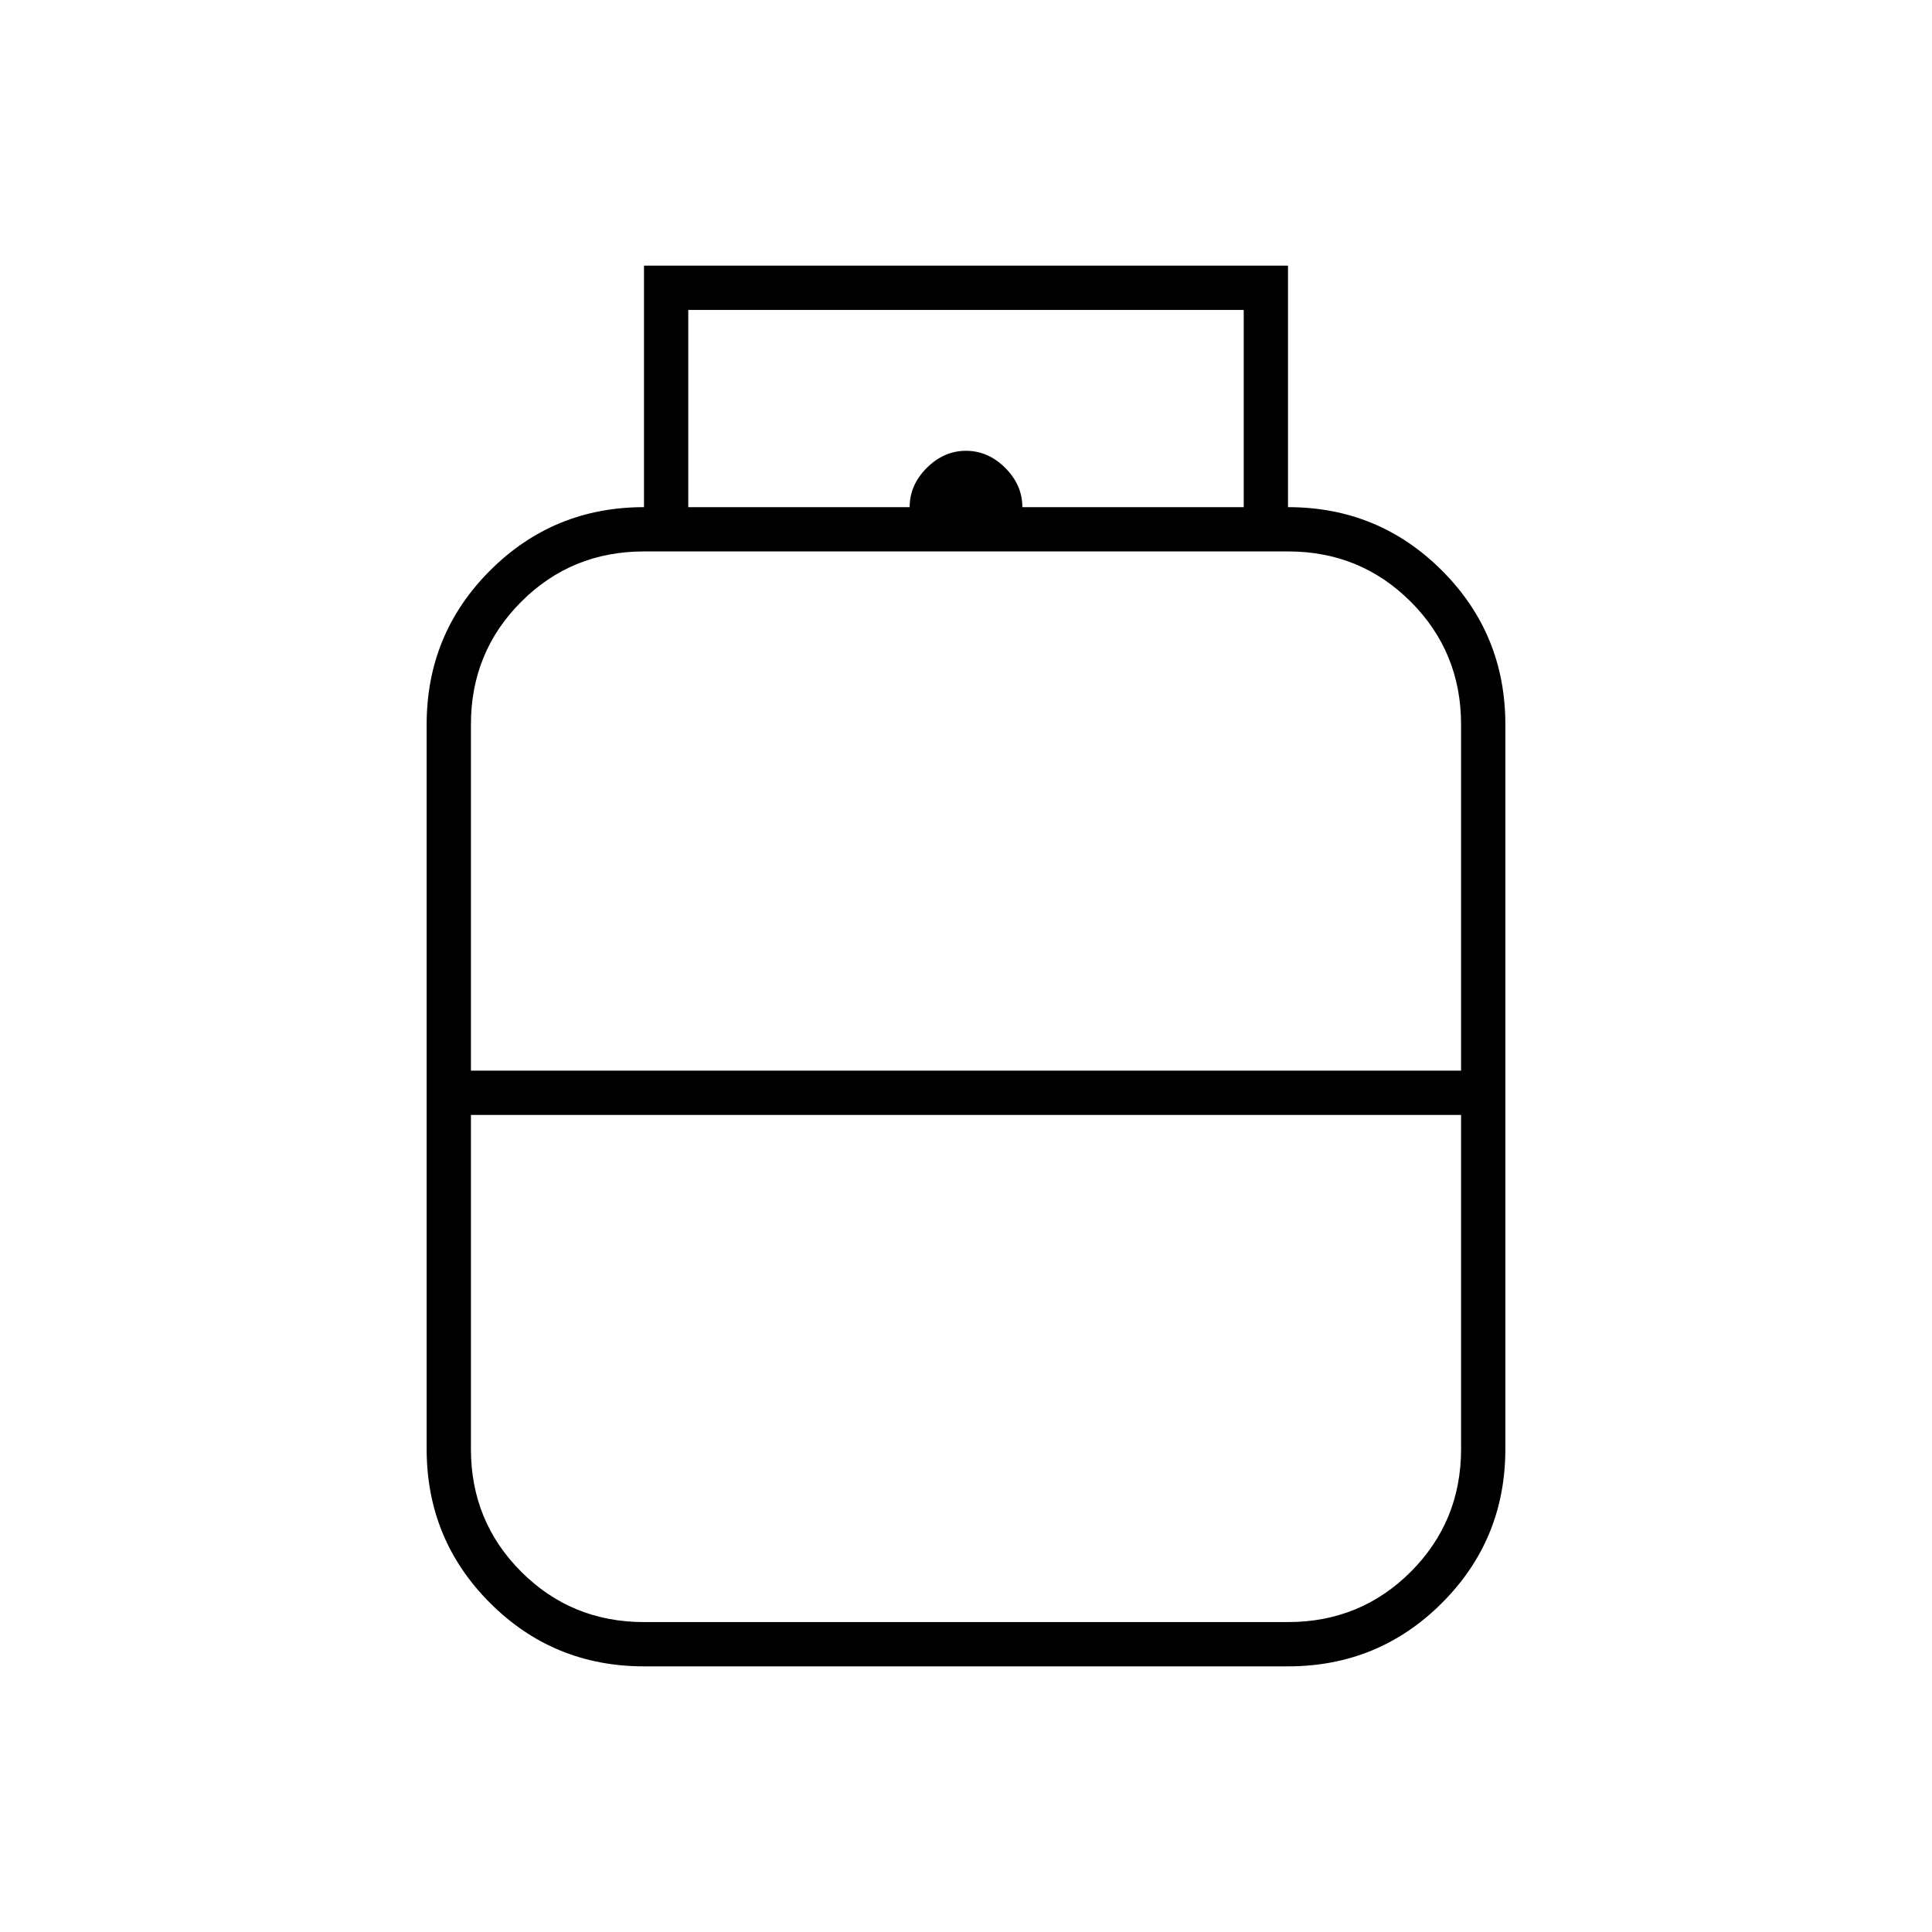 <svg xmlns="http://www.w3.org/2000/svg" height="48" width="48"><path d="M16 41.4q-2.25 0-3.825-1.575Q10.6 38.25 10.6 36V18q0-2.25 1.575-3.825Q13.75 12.6 16 12.6v-6h16v6q2.25 0 3.825 1.575Q37.4 15.75 37.4 18v18q0 2.25-1.575 3.825Q34.25 41.4 32 41.4Zm1.1-28.8h13.8V7.7H17.1Zm5.5 0q0-.55.425-.975.425-.425.975-.425t.975.425q.425.425.425.975Zm-10.9 14h24.6V18q0-1.8-1.25-3.05Q33.8 13.7 32 13.7H16q-1.8 0-3.05 1.25Q11.7 16.2 11.7 18ZM16 40.3h16q1.8 0 3.05-1.25Q36.3 37.8 36.3 36v-8.3H11.7V36q0 1.8 1.25 3.05Q14.2 40.3 16 40.3Zm8-13.7Zm0 1.1Zm0-.55Z"/></svg>